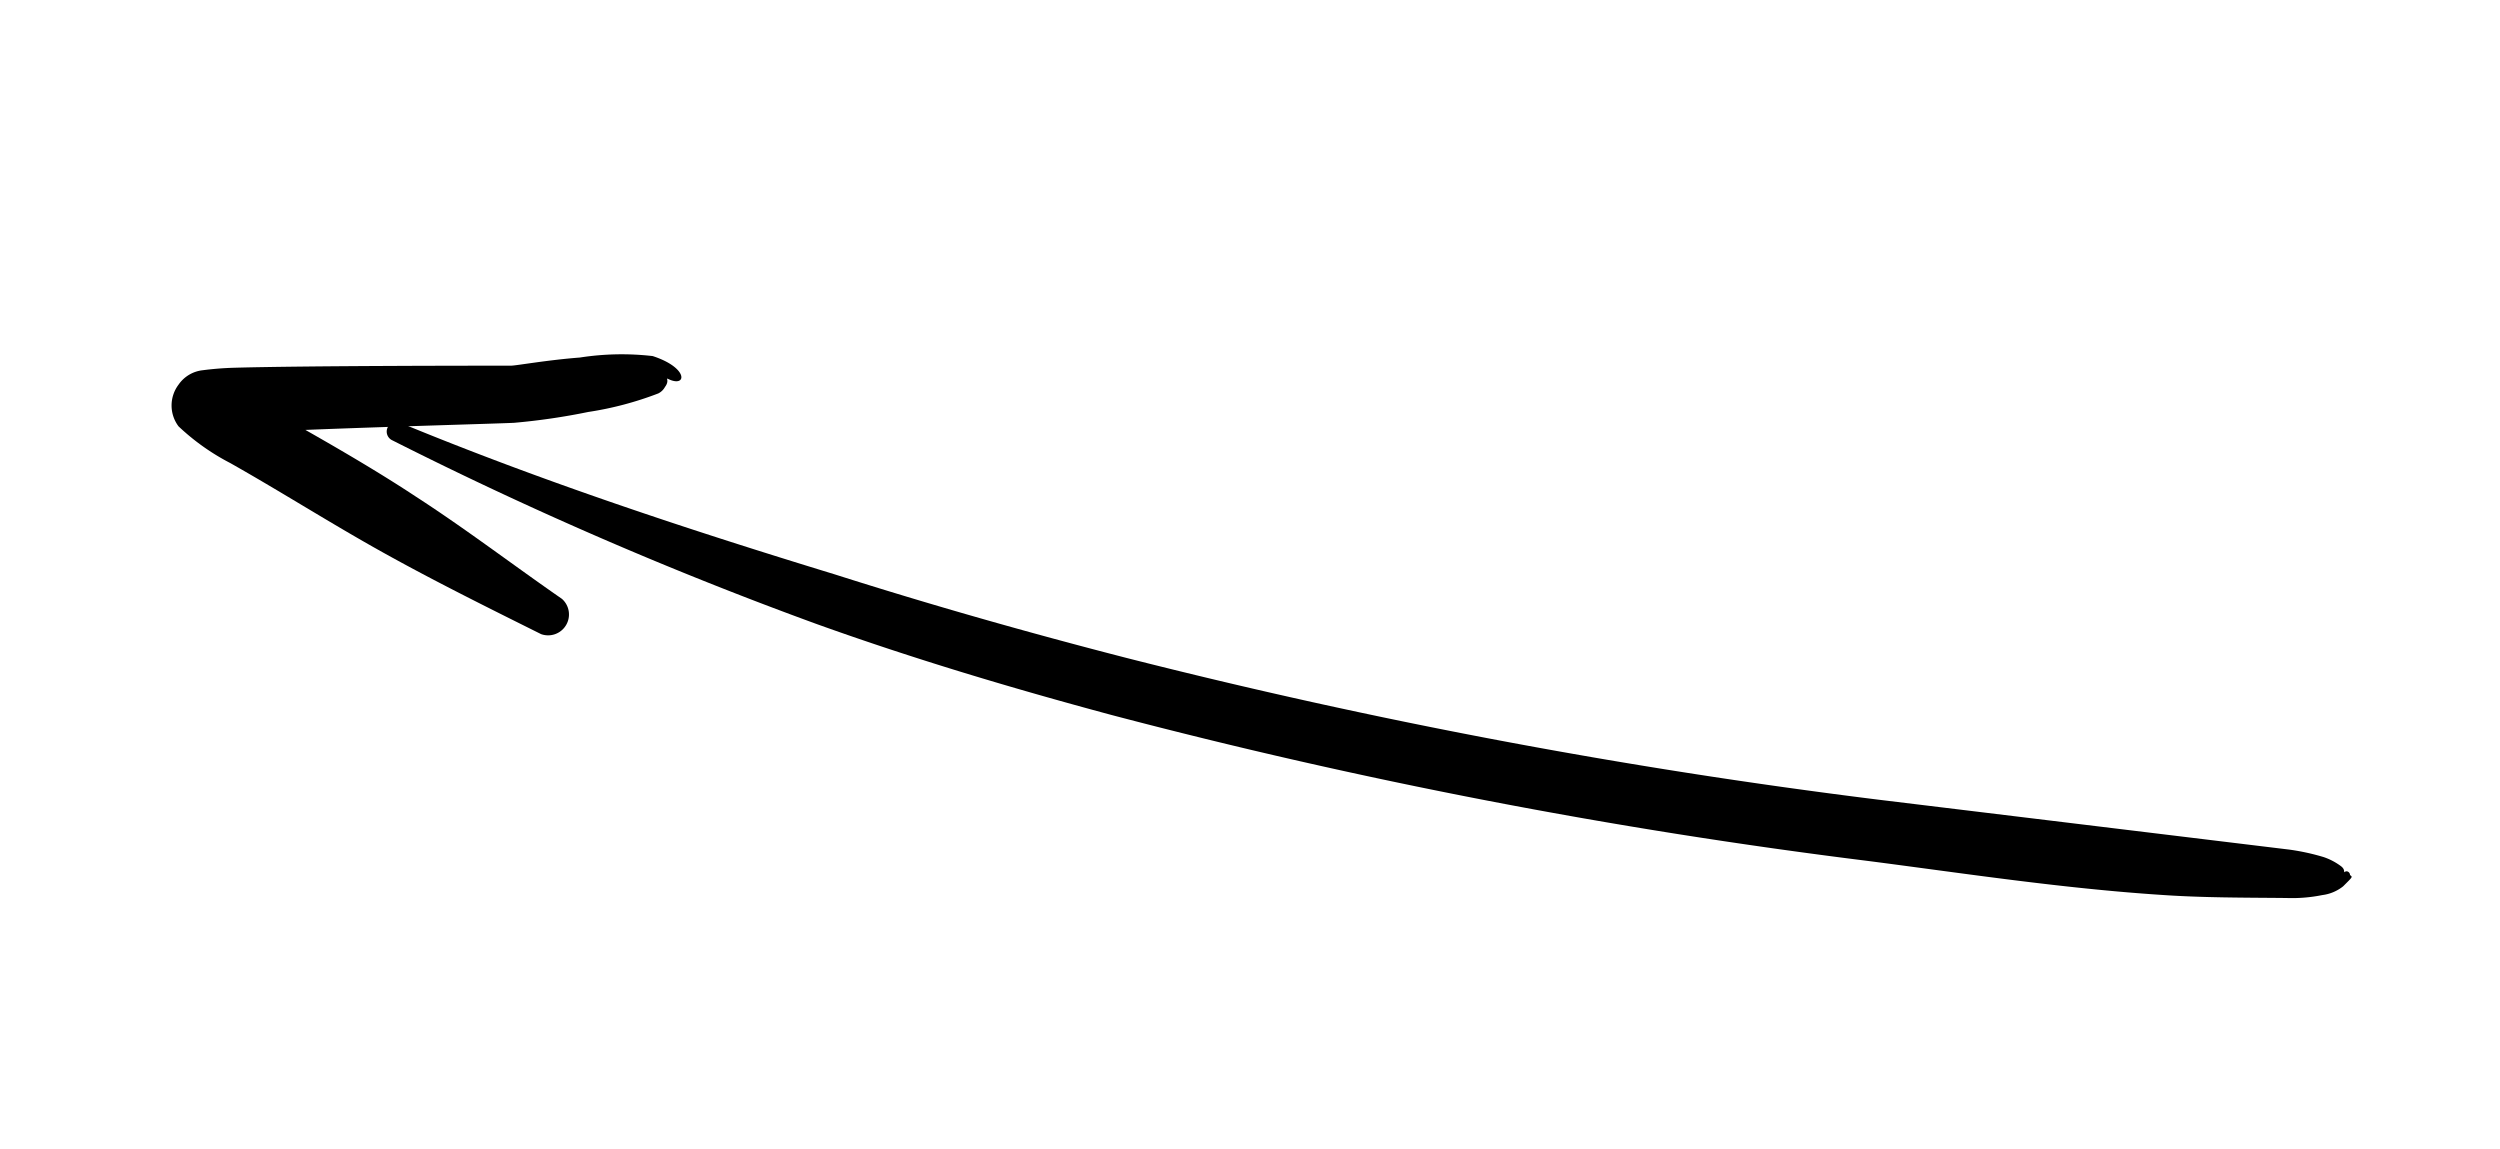 <svg xmlns="http://www.w3.org/2000/svg" viewBox="0 0 119.85 55.07"><defs><style>.cls-1{fill-rule:evenodd;}</style></defs><g id="OBJECTS"><g id="body"><path class="cls-1" d="M112.38,41.82c0-.08,0-.18-.16-.3a3,3,0,0,0-.82-.43,10.79,10.79,0,0,0-1.65-.36L90,38.33A292.53,292.53,0,0,1,54,31.54C49.3,30.33,44.62,29,40,27.53,33,25.39,26,23.08,19.19,20.27a.46.46,0,0,0-.38.84,187.94,187.94,0,0,0,20.35,8.81c4.65,1.67,9.38,3.08,14.14,4.36a276.33,276.33,0,0,0,36.3,7c4.63.6,9.28,1.31,14,1.62,2,.14,4,.13,6,.15a7.31,7.31,0,0,0,1.73-.14,2,2,0,0,0,1-.42c.47-.47.46-.44.33-.54a.18.18,0,0,0-.16-.18A.18.18,0,0,0,112.38,41.82Zm-.07.11s0,0,0,0Z"/></g><g id="head"><path class="cls-1" d="M14.64,20.61c4-.16,9.16-.3,10-.34a31.35,31.35,0,0,0,3.56-.52,16,16,0,0,0,3.36-.89.74.74,0,0,0,.32-.31c.24-.32,0-.45.16-.38l0,0c.88.43,1-.53-.75-1.1a13,13,0,0,0-3.49.07c-1.56.12-3,.38-3.29.39-1.13,0-9.78,0-13.29.1a15.05,15.05,0,0,0-1.51.12,1.62,1.62,0,0,0-1.15.69,1.66,1.66,0,0,0,0,2,10.9,10.9,0,0,0,2.48,1.76c2.46,1.39,4.85,2.91,7.31,4.28s5,2.63,7.59,3.92a1,1,0,0,0,1-1.69c-2.34-1.62-4.59-3.34-7-4.9C18.29,22.72,16.47,21.65,14.64,20.61Z"/></g></g></svg>